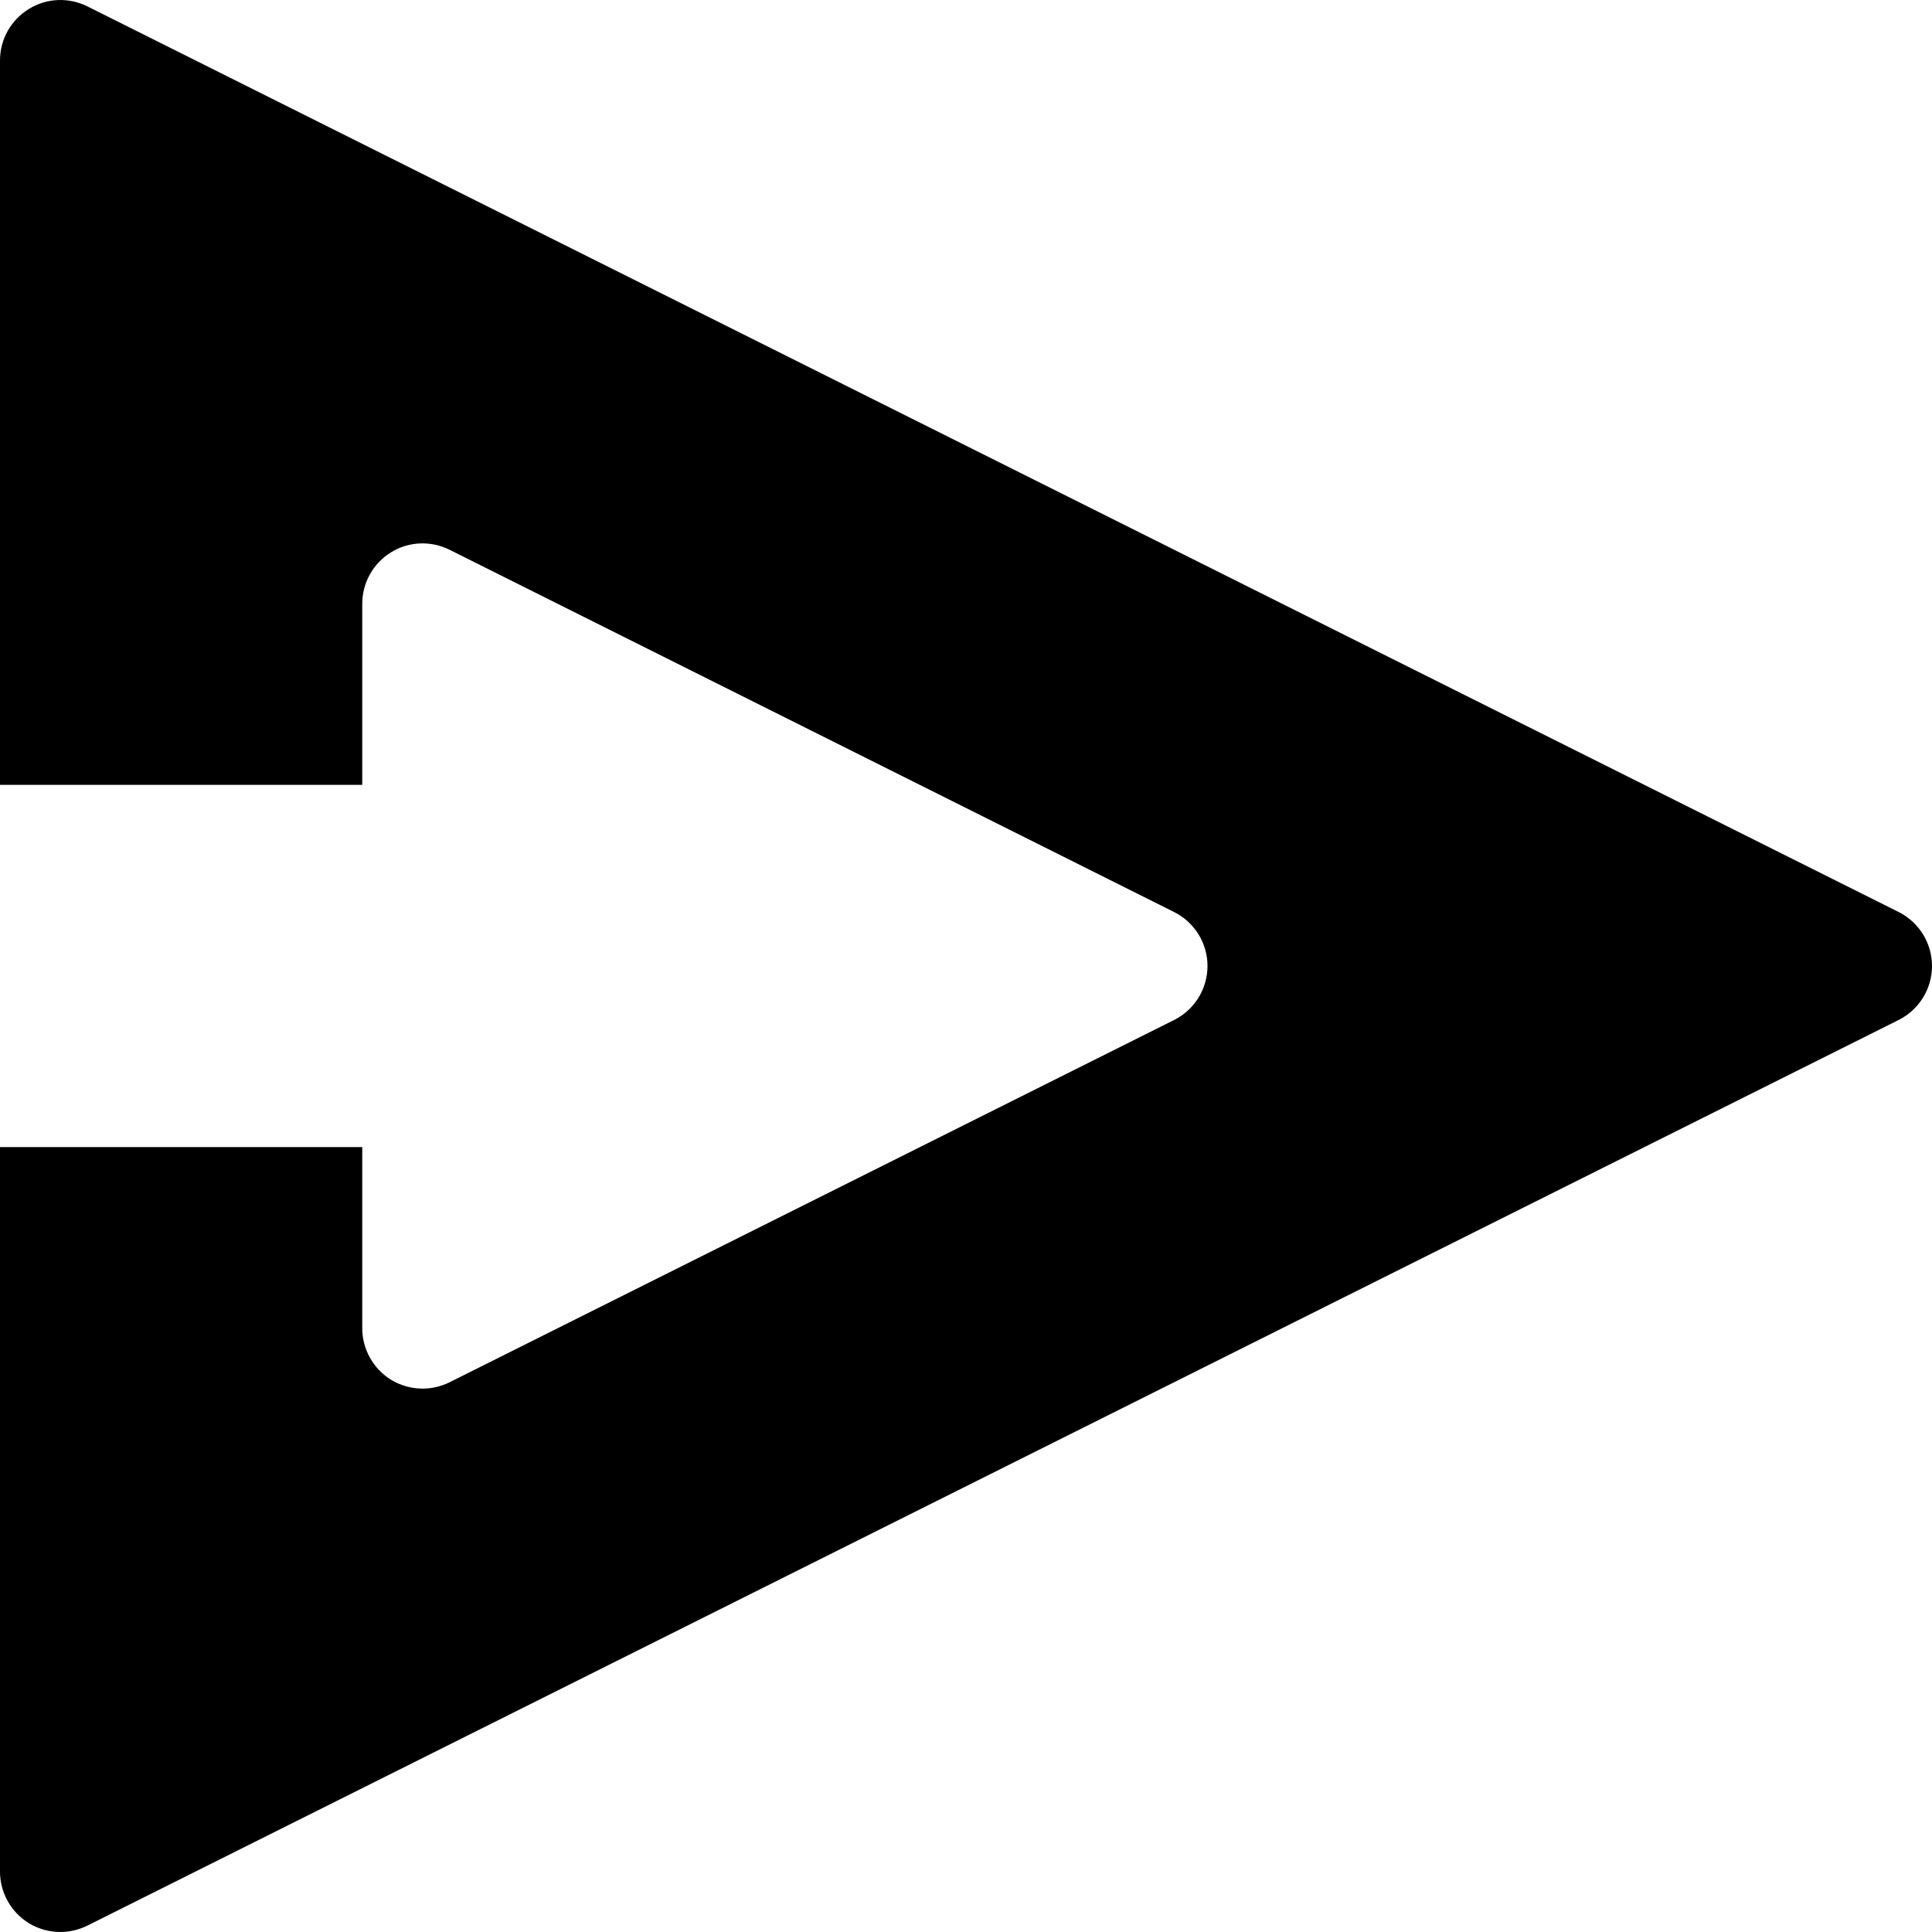 <?xml version="1.0" encoding="iso-8859-1"?>
<!-- Generator: Adobe Illustrator 19.0.0, SVG Export Plug-In . SVG Version: 6.00 Build 0)  -->
<svg version="1.1" id="Capa_1" xmlns="http://www.w3.org/2000/svg" xmlns:xlink="http://www.w3.org/1999/xlink" x="0px" y="0px"
	 viewBox="0 0 512 512" style="enable-background:new 0 0 512 512;" xml:space="preserve">
<g>
	<g>
		<path d="M503.168,241.693l-480-240c-4.96-2.464-10.816-2.24-15.552,0.704C2.88,5.309,0,10.461,0,15.997v192h96v-48
			c0-5.536,2.88-10.688,7.584-13.6c4.736-2.944,10.592-3.168,15.552-0.704l192,96c5.44,2.72,8.864,8.256,8.864,14.304
			c0,6.048-3.424,11.584-8.832,14.304l-192,96c-2.272,1.12-4.704,1.696-7.168,1.696c-2.912,0-5.856-0.8-8.416-2.368
			C98.88,362.685,96,357.533,96,351.997v-48H0v192c0,5.536,2.88,10.688,7.584,13.632c2.56,1.568,5.504,2.368,8.416,2.368
			c2.464,0,4.896-0.576,7.168-1.696l480-240c5.408-2.72,8.832-8.256,8.832-14.304C512,249.949,508.576,244.413,503.168,241.693z"/>
	</g>
</g>
<g>
</g>
<g>
</g>
<g>
</g>
<g>
</g>
<g>
</g>
<g>
</g>
<g>
</g>
<g>
</g>
<g>
</g>
<g>
</g>
<g>
</g>
<g>
</g>
<g>
</g>
<g>
</g>
<g>
</g>
</svg>
